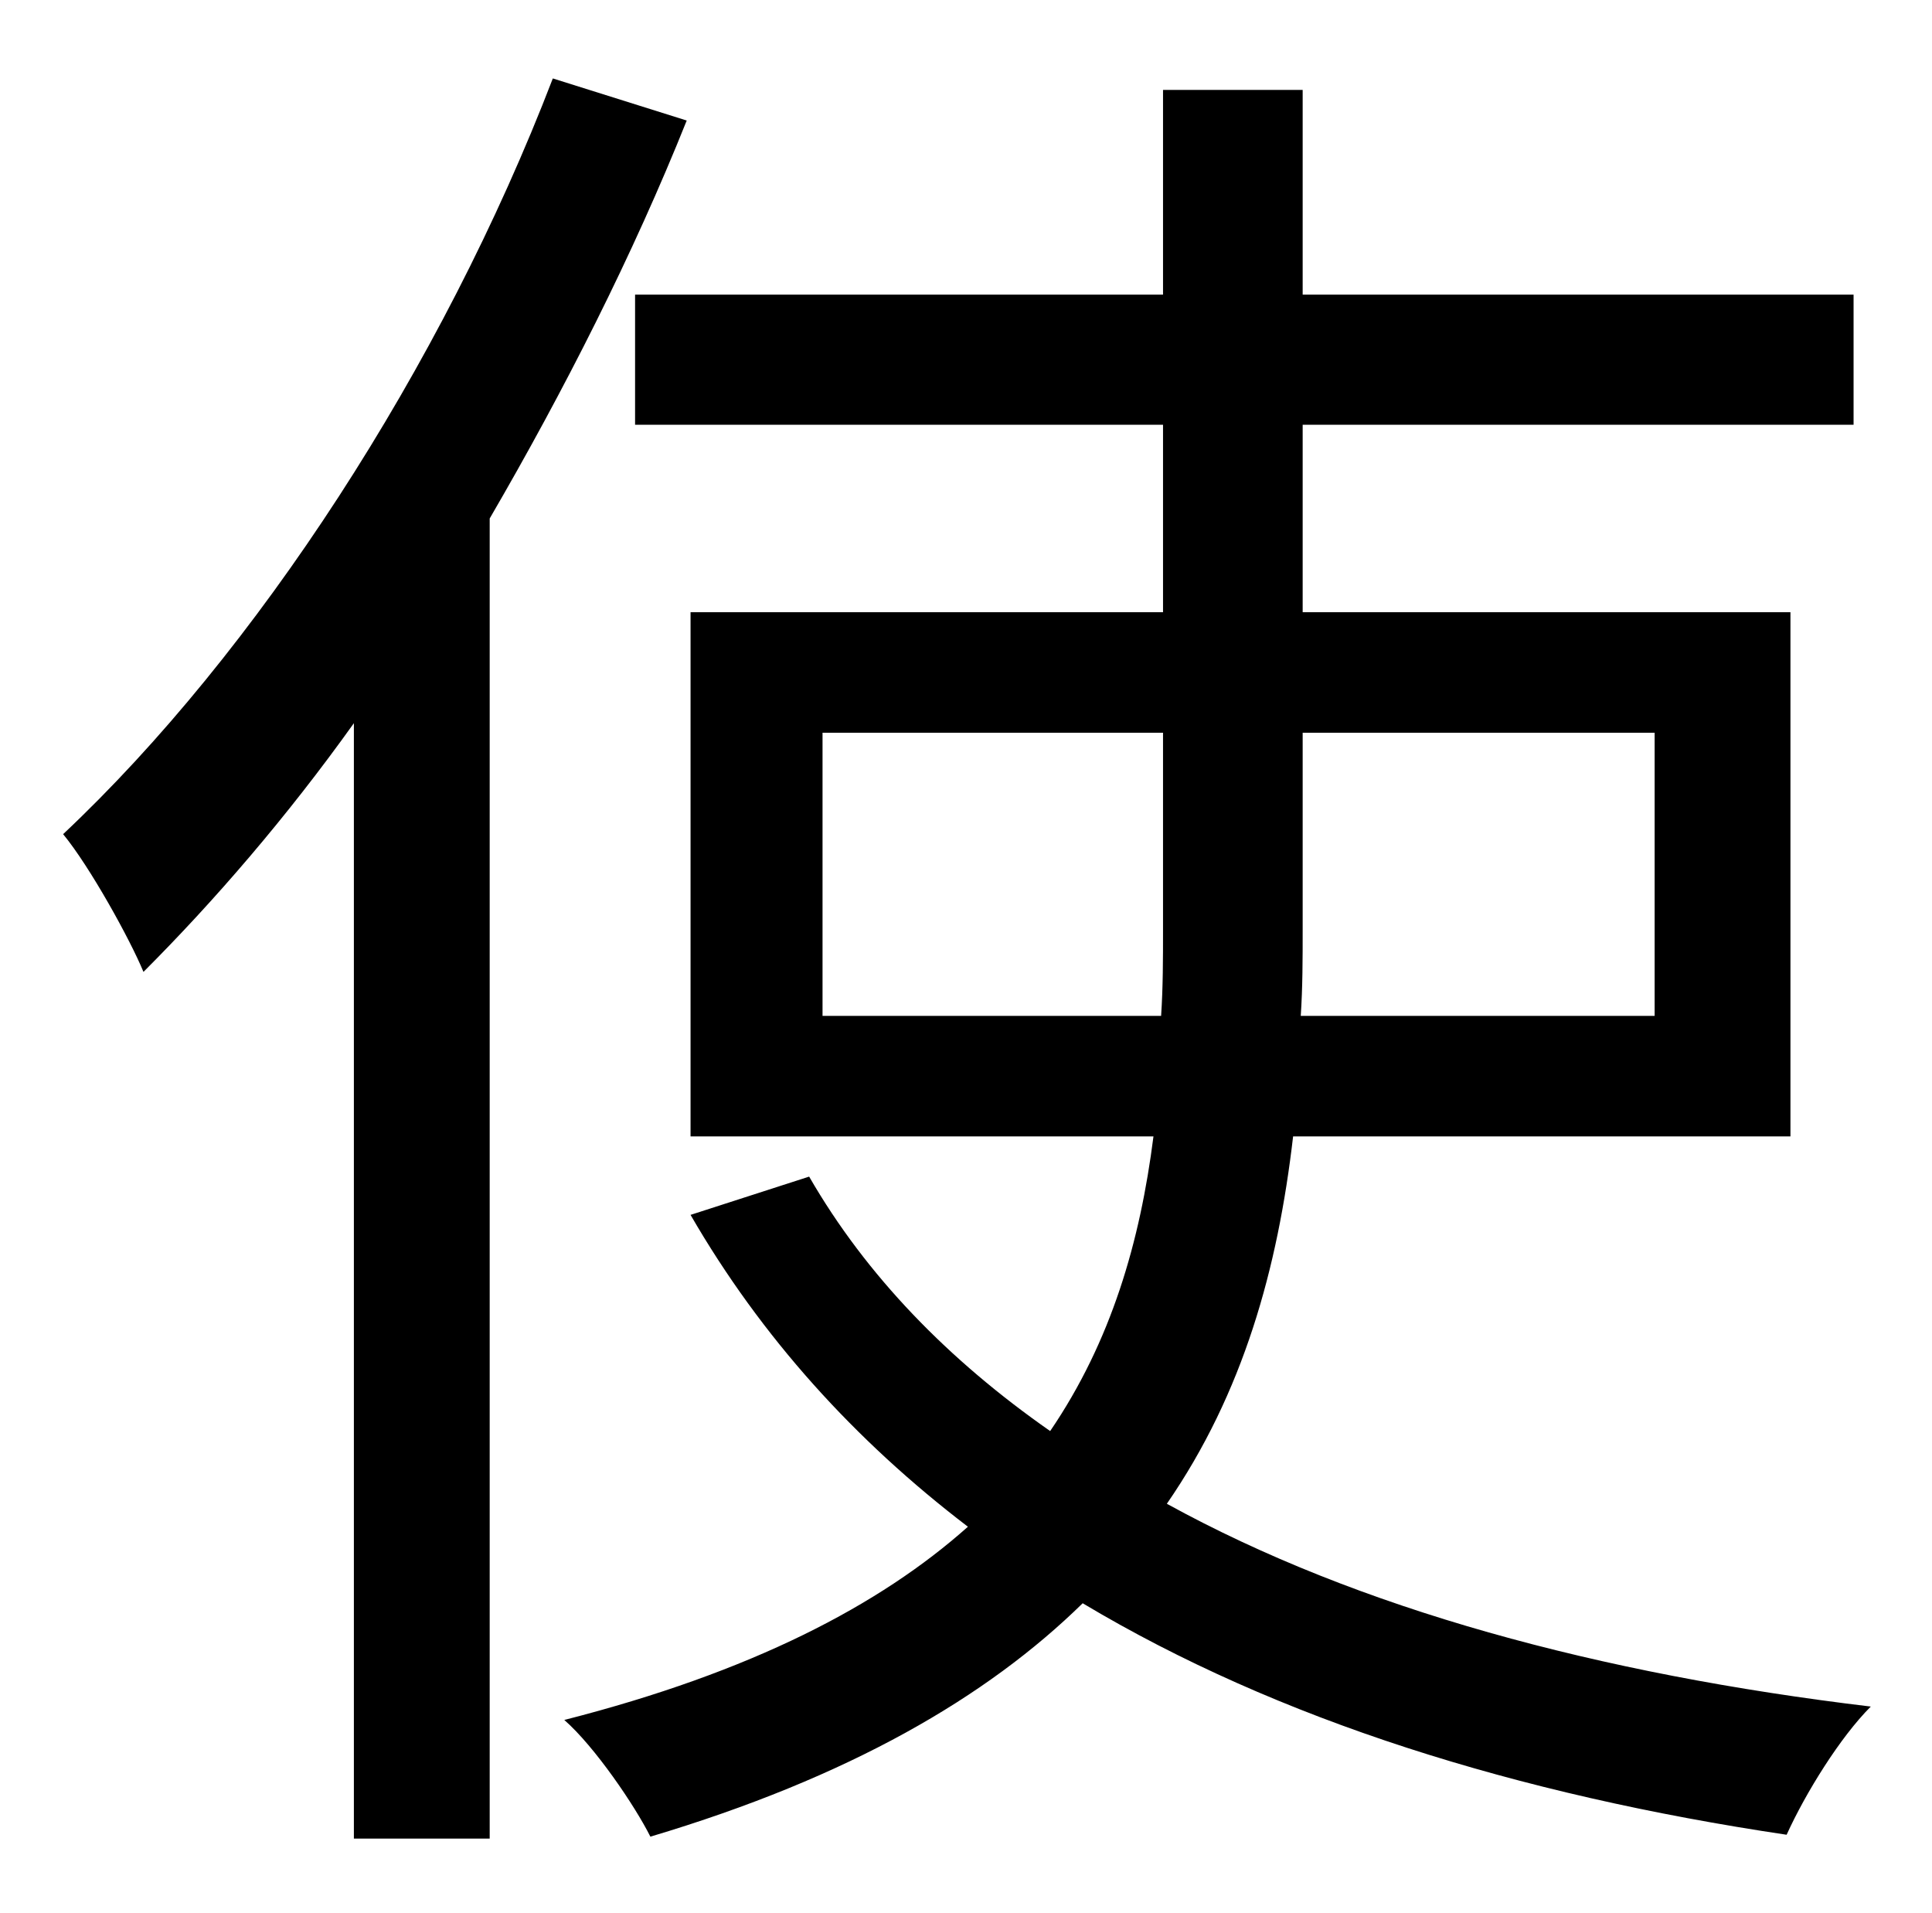 <?xml version="1.0" standalone="no"?>
<!DOCTYPE svg PUBLIC "-//W3C//DTD SVG 1.1//EN" "http://www.w3.org/Graphics/SVG/1.1/DTD/svg11.dtd" >
<svg xmlns="http://www.w3.org/2000/svg" xmlns:xlink="http://www.w3.org/1999/xlink" version="1.1" viewBox="-10 0 1010 1000">
   <path fill="currentColor"
d="M279 41l70 22c-28 70 -64 141 -103 208v690h-71v-583c-35 49 -73 93 -110 130c-7 -17 -28 -55 -42 -72c101 -95 198 -244 256 -395zM420 531h177c1 -15 1 -30 1 -45v-103h-178v148zM855 383h-184v103c0 15 0 30 -1 45h185v-148zM926 594h-260c-8 69 -26 134 -66 192
c100 55 226 89 368 106c-16 16 -34 45 -44 67c-141 -21 -266 -60 -368 -121c-50 49 -122 91 -226 122c-8 -16 -29 -47 -45 -61c98 -25 165 -60 211 -101c-59 -45 -108 -99 -145 -163l62 -20c30 52 73 96 126 133c32 -47 47 -99 54 -154h-242v-274h247v-98h-276v-68h276v-107
h73v107h288v68h-288v98h255v274z" />
</svg>
